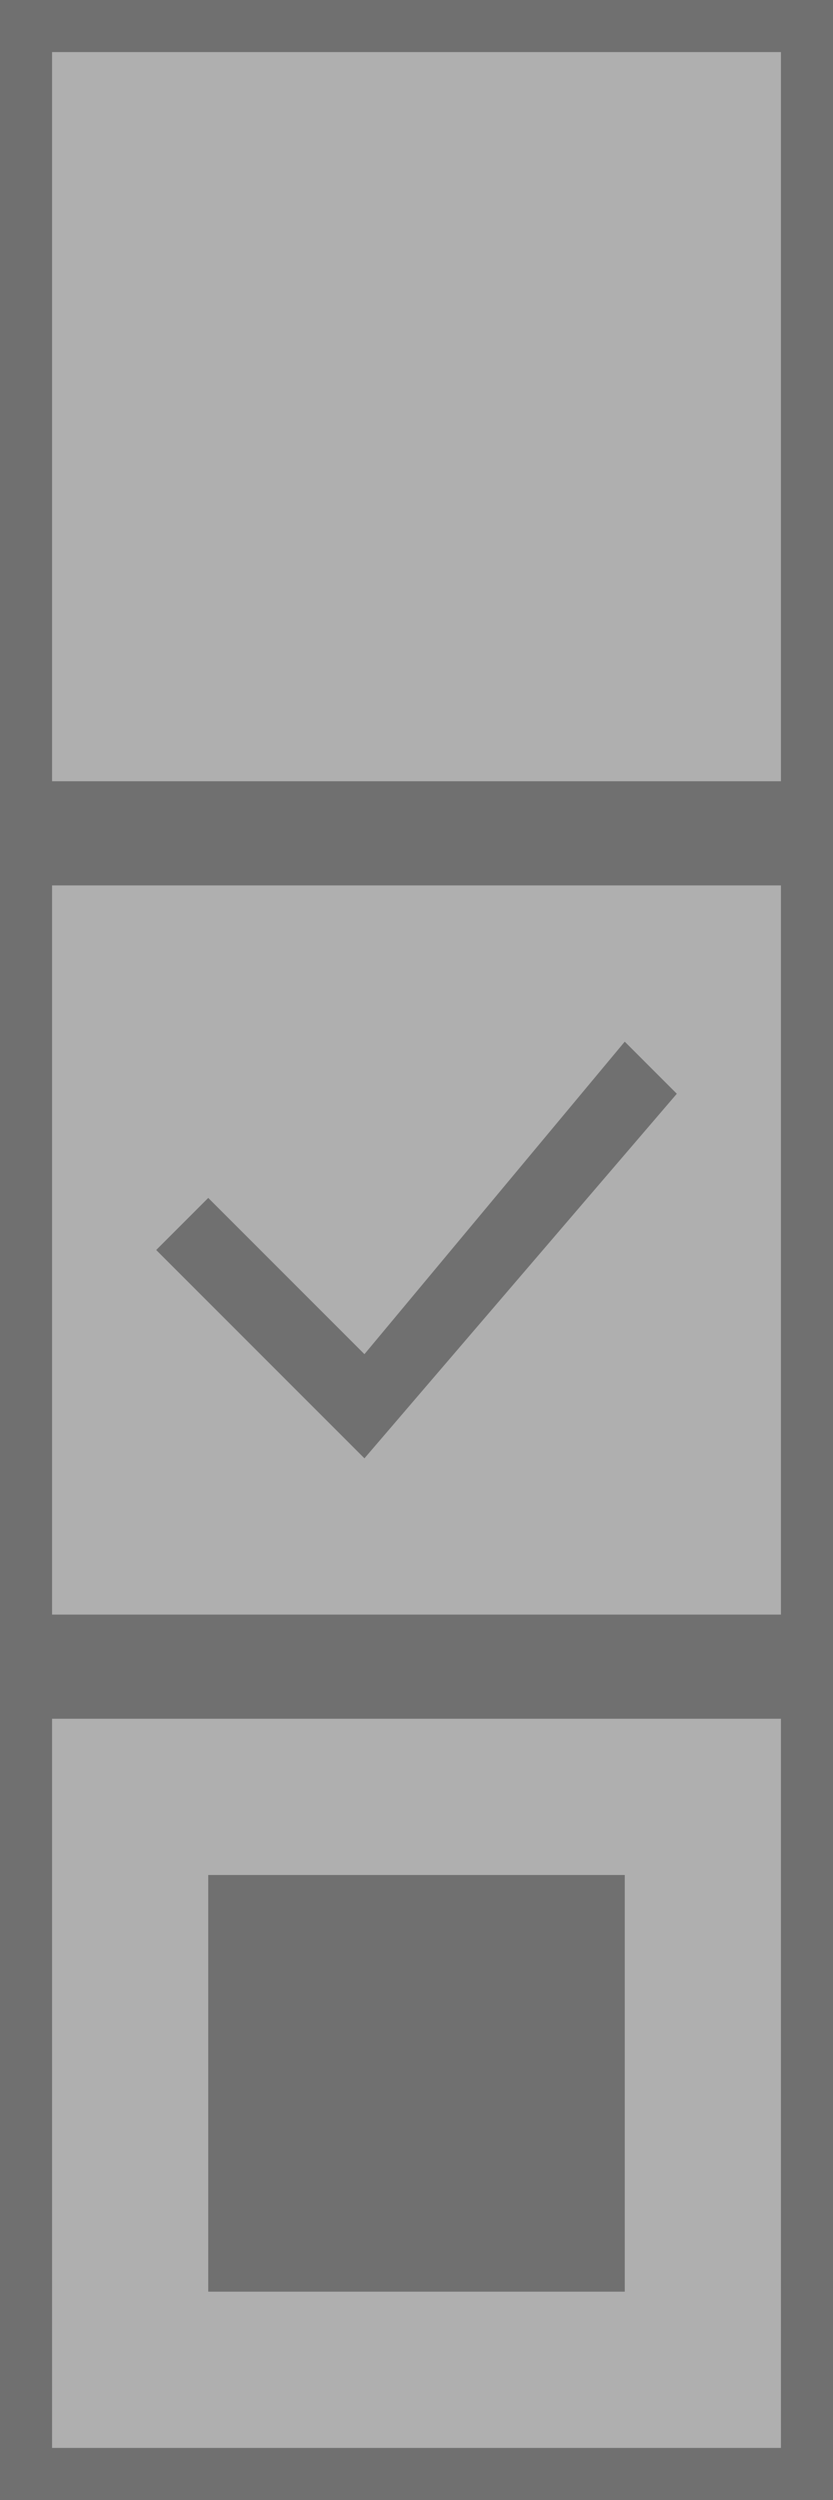 <?xml version="1.0" encoding="UTF-8"?>
<svg x="0px" y="0px" viewBox="0 0 16 48" version="1.1" xmlns="http://www.w3.org/2000/svg" xmlns:xlink="http://www.w3.org/1999/xlink">
	<g>
		<rect x="0" y="0" width="16" height="16" rx="0" ry="0" fill="#AFAFAF" class="st0" tag="st0"/>
		<path d="M0, 0L0, 16L16, 16L16, 0L0, 0zM15, 15L1, 15L1, 1L15, 1L15, 15z" fill="#707070" class="st1" tag="st1"/>
	</g>
	<g transform="translate(0, 16)">
		<rect x="0" y="0" width="16" height="16" rx="0" ry="0" fill="#AFAFAF" class="st0" tag="st0"/>
		<path d="M0, 0L0, 16L16, 16L16, 0L0, 0zM15, 15L1, 15L1, 1L15, 1L15, 15z" fill="#707070" class="st1" tag="st1"/>
		<polygon points="12,4 13,5 7,12 3,8 4,7 7,10  " fill="#707070" class="Mask" tag="Mask"/>
	</g>
	<g transform="translate(0, 32)">
		<rect x="0" y="0" width="16" height="16" rx="0" ry="0" fill="#AFAFAF" class="st0" tag="st0"/>
		<path d="M0, 0L0, 16L16, 16L16, 0L0, 0zM15, 15L1, 15L1, 1L15, 1L15, 15z" fill="#707070" class="st1" tag="st1"/>
		<rect x="4" y="4" width="8" height="8" rx="0" ry="0" fill="#707070" class="Mask" tag="st0"/>
	</g>
</svg>
